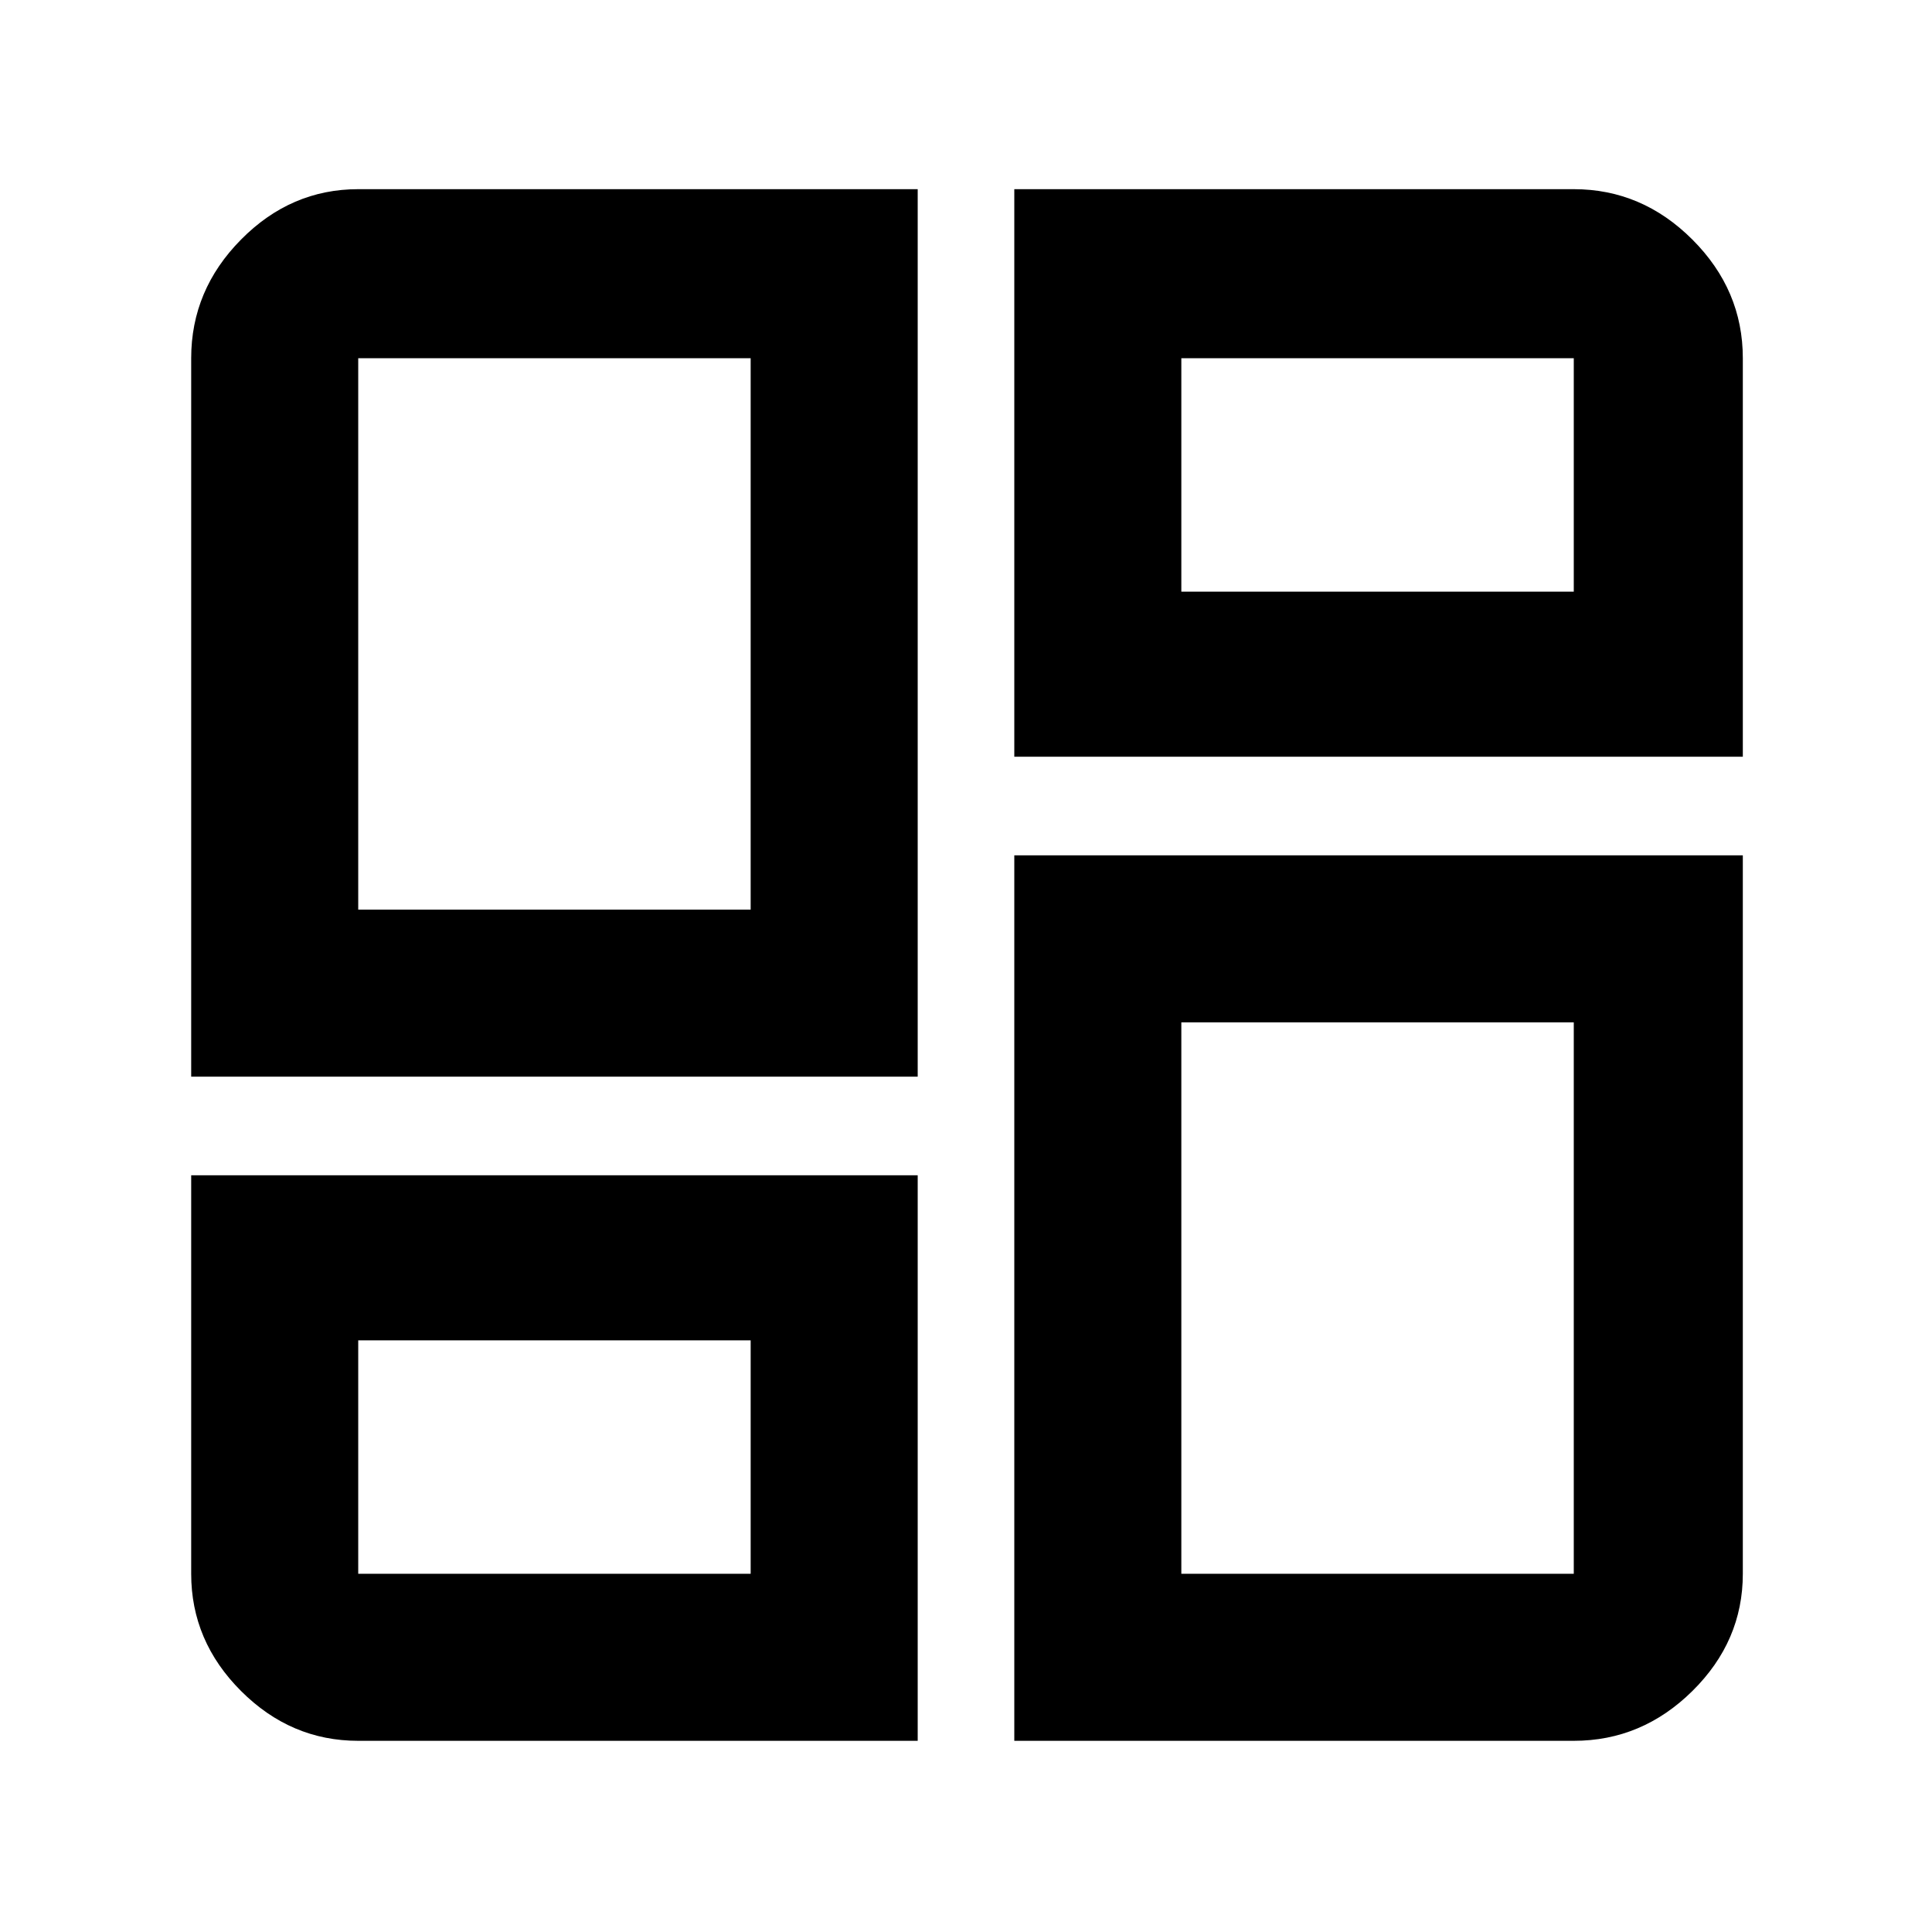<svg xmlns="http://www.w3.org/2000/svg" height="48" viewBox="0 -960 960 960" width="48"><path d="M95-425v-357q0-33.9 24.76-58.95Q144.51-866 178-866h278v441H95Zm278-83Zm131-358h278q33.9 0 58.95 25.05Q866-815.9 866-782v198H504v-282Zm0 771v-440h362v357q0 33.49-25.05 58.24Q815.9-95 782-95H504ZM95-376h361v281H178q-33.49 0-58.24-24.76Q95-144.51 95-178v-198Zm278 82Zm214-372Zm0 214Zm-409-56h195v-274H178v274Zm409-158h195v-116H587v116Zm0 214v274h195v-274H587ZM178-294v116h195v-116H178Z"/></svg>